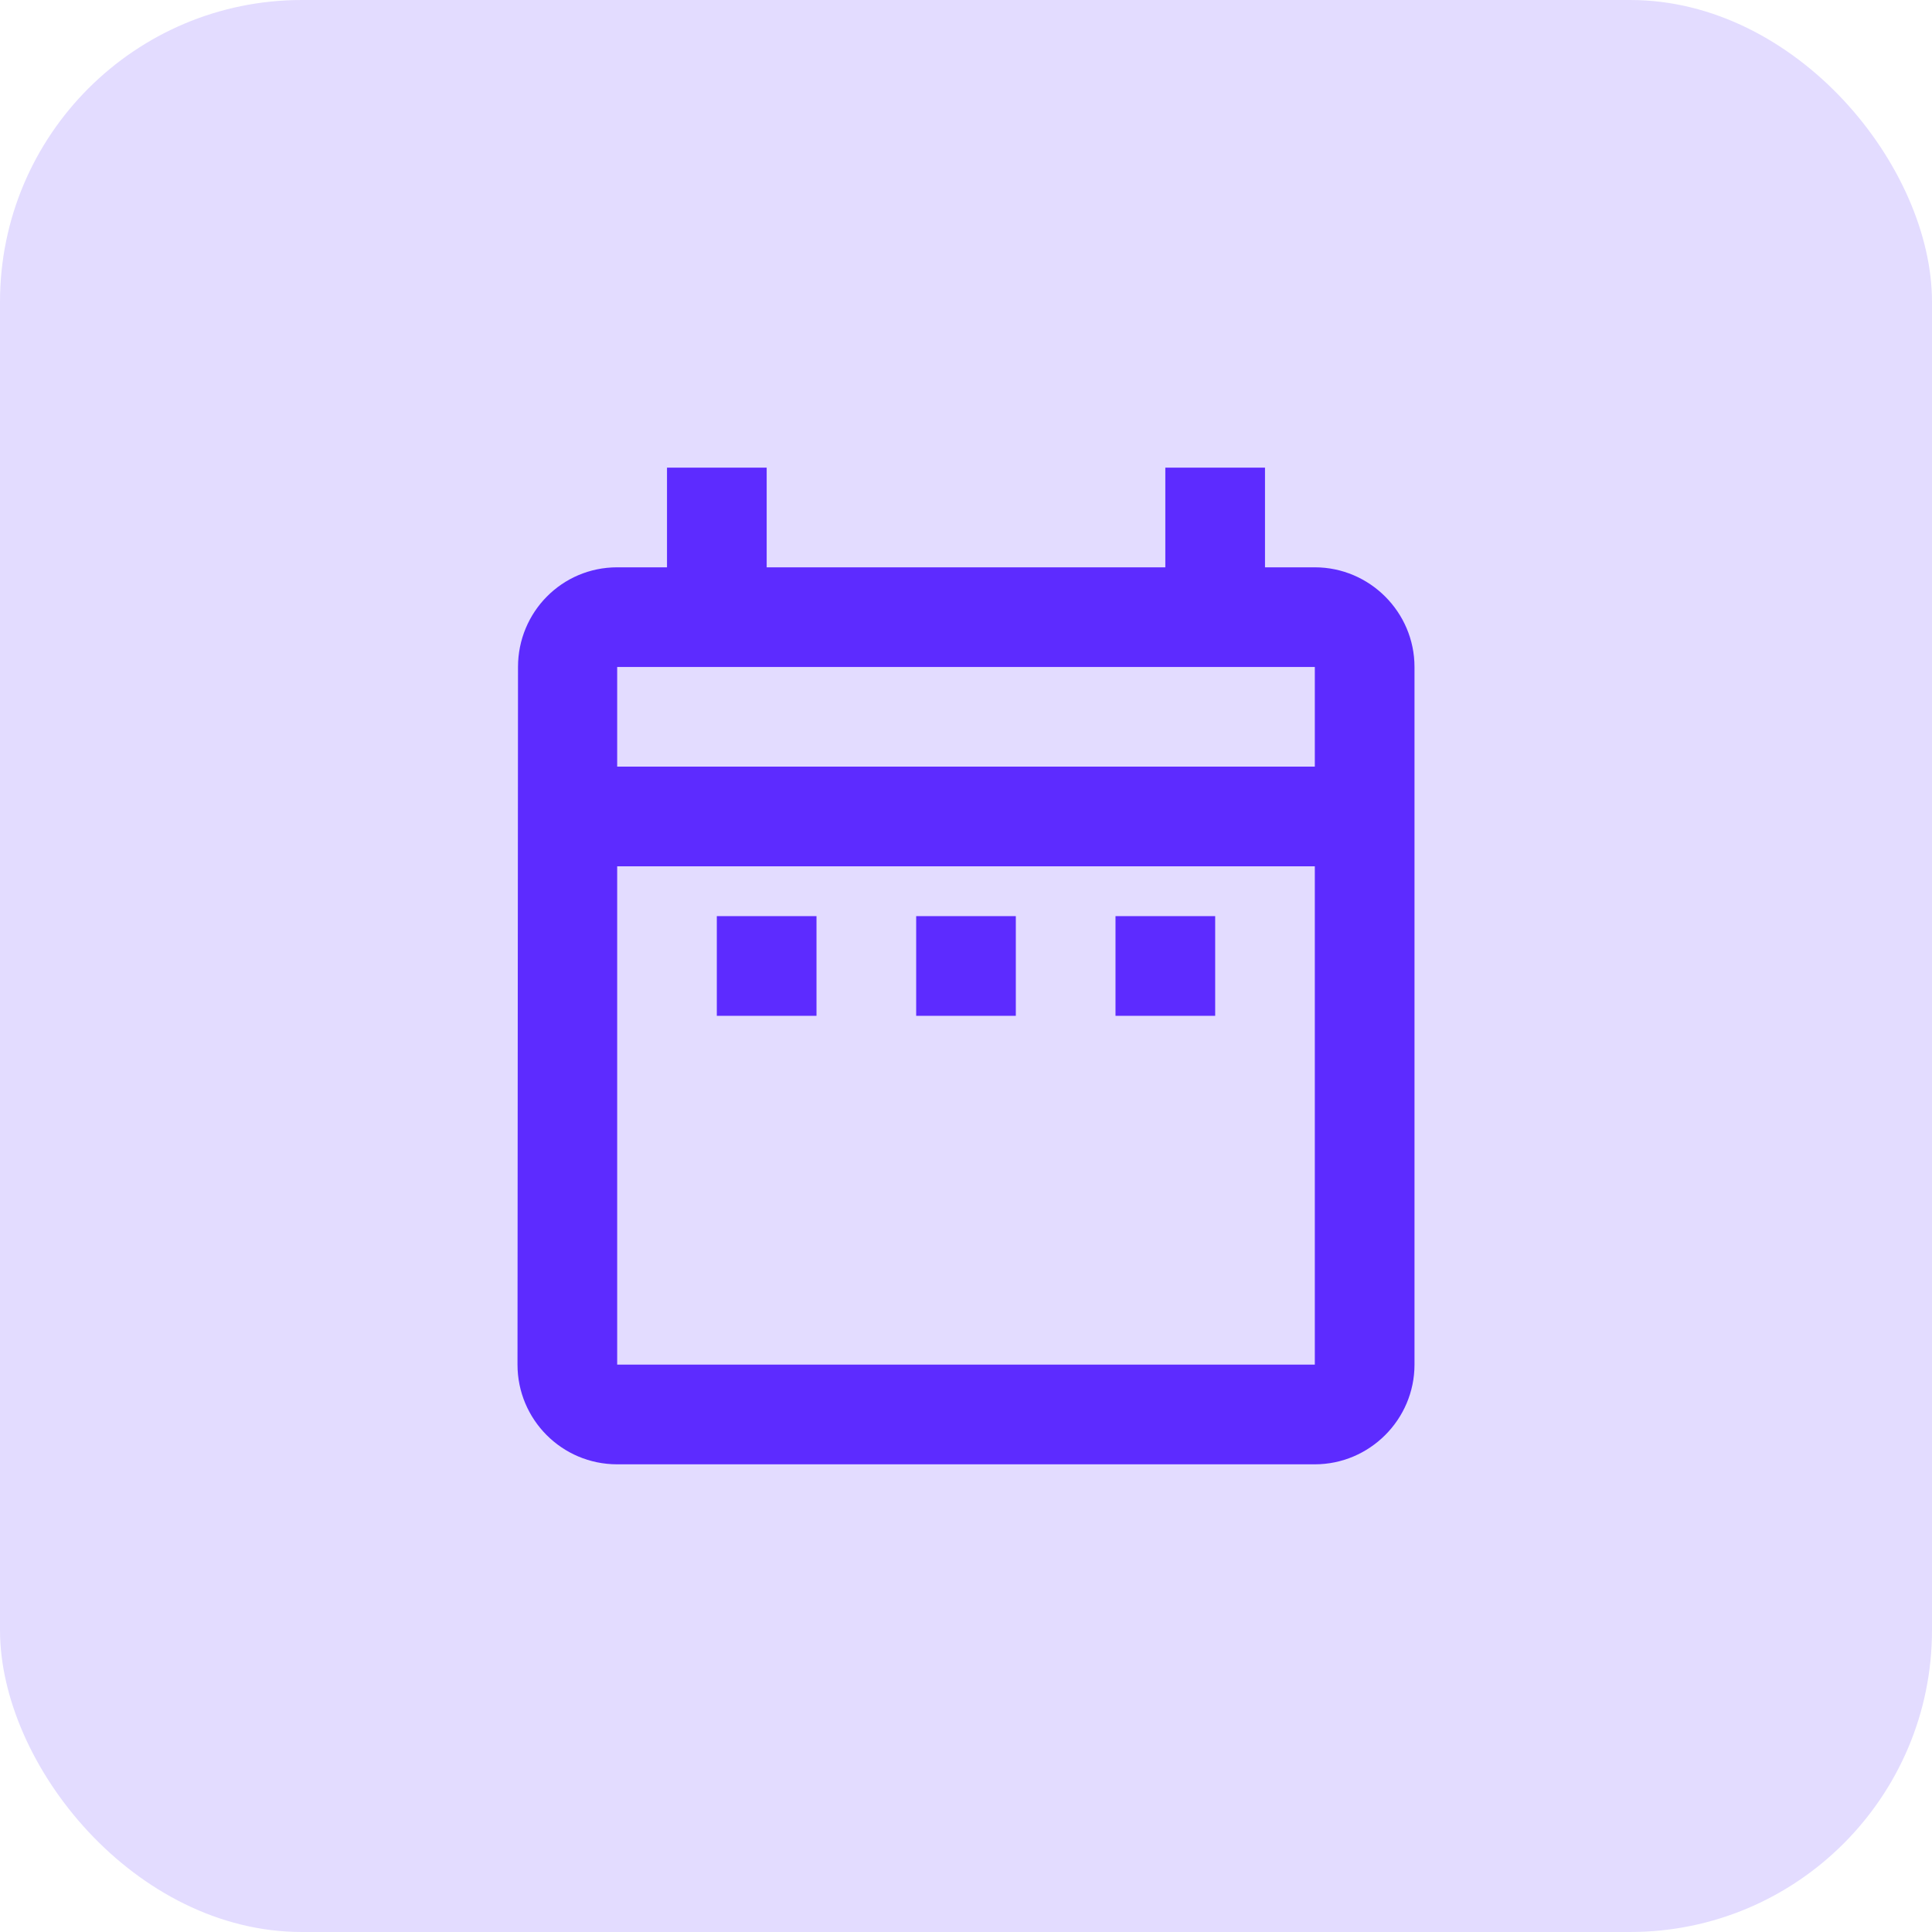 <svg width="42" height="42" viewBox="0 0 42 42" fill="none" xmlns="http://www.w3.org/2000/svg">
<rect width="42" height="42" rx="6.562" fill="#E3DCFF"/>
<g clip-path="url(#clip0_7528_141062)">
<path d="M15.583 19.916H17.75V22.083H15.583V19.916ZM30.75 14.499V29.666C30.75 30.858 29.775 31.833 28.583 31.833H13.417C12.214 31.833 11.25 30.858 11.25 29.666L11.261 14.499C11.261 13.308 12.214 12.333 13.417 12.333H14.5V10.166H16.667V12.333H25.333V10.166H27.5V12.333H28.583C29.775 12.333 30.75 13.308 30.75 14.499ZM13.417 16.666H28.583V14.499H13.417V16.666ZM28.583 29.666V18.833H13.417V29.666H28.583ZM24.25 22.083H26.417V19.916H24.25V22.083ZM19.917 22.083H22.083V19.916H19.917V22.083Z" fill="#5D2BFF"/>
</g>
<defs>
<clipPath id="clip0_7528_141062">
<rect width="26" height="26" fill="white" transform="translate(8 8)"/>
</clipPath>
</defs>
</svg>
